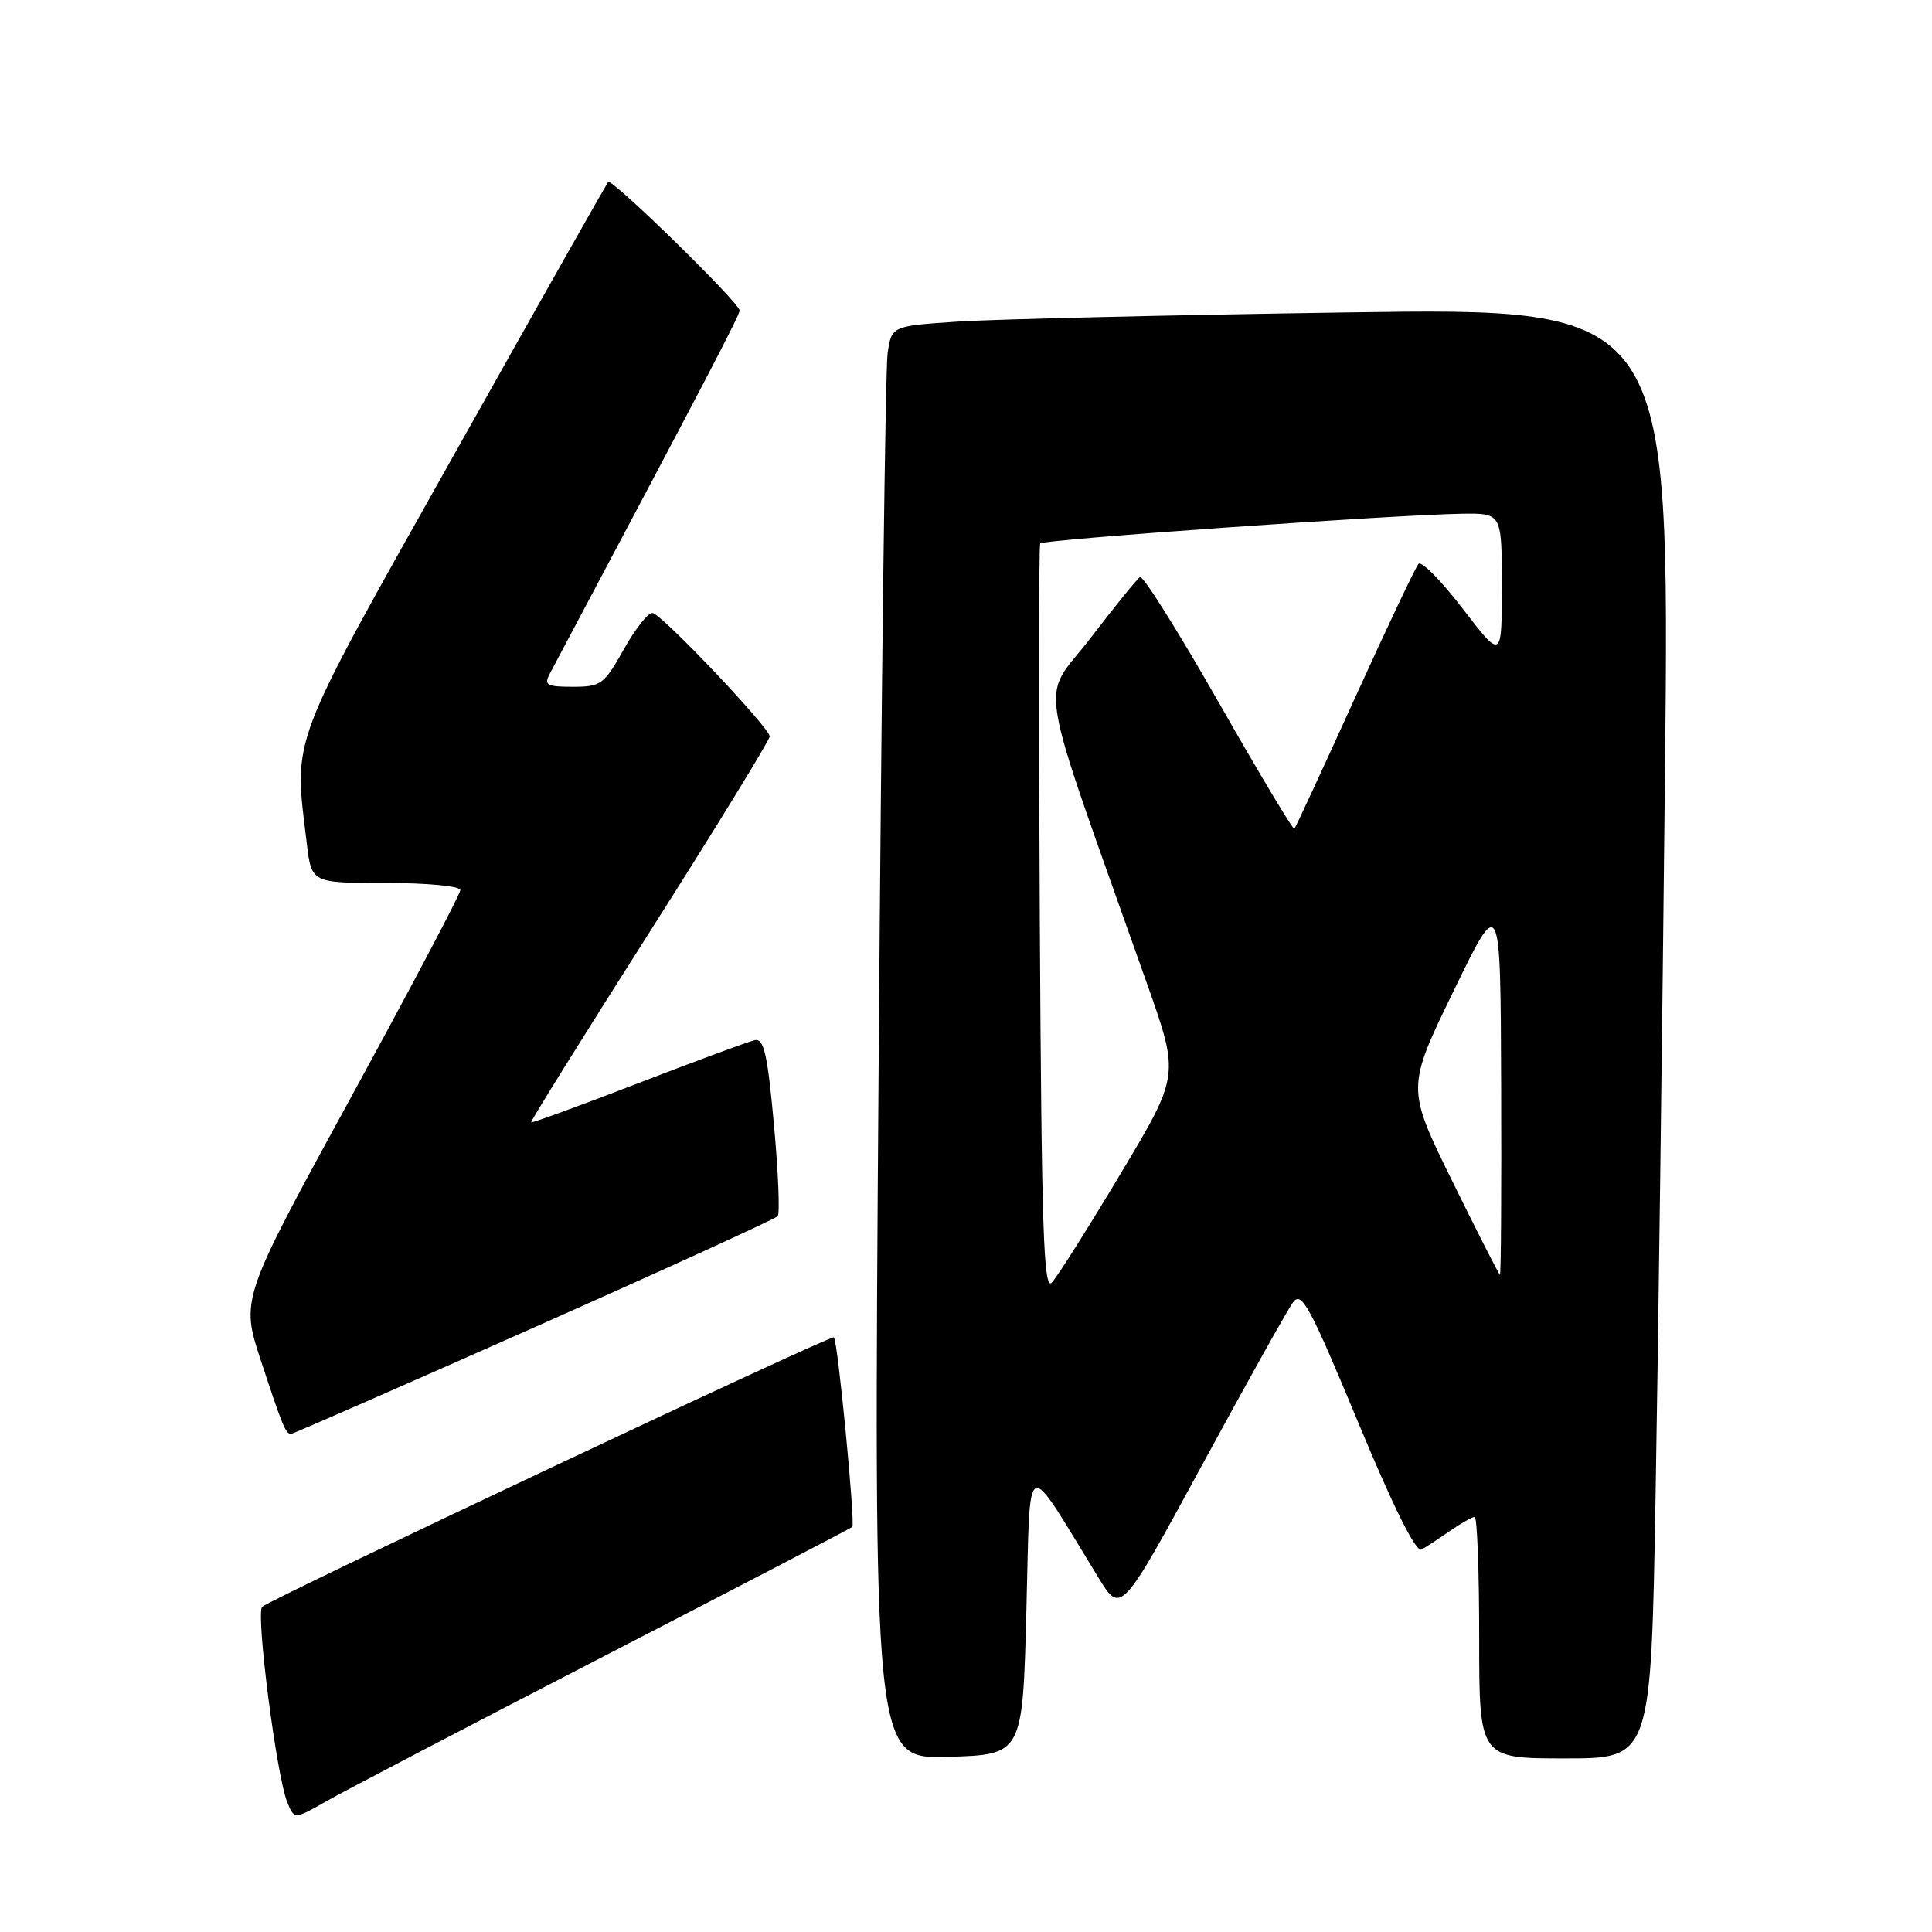 <?xml version="1.0" encoding="UTF-8" standalone="no"?>
<!DOCTYPE svg PUBLIC "-//W3C//DTD SVG 1.1//EN" "http://www.w3.org/Graphics/SVG/1.1/DTD/svg11.dtd" >
<svg xmlns="http://www.w3.org/2000/svg" xmlns:xlink="http://www.w3.org/1999/xlink" version="1.1" viewBox="0 0 256 256">
 <g >
 <path fill="currentColor"
d=" M 80.00 219.47 C 97.88 210.24 112.70 202.53 112.93 202.33 C 113.36 201.97 111.02 177.78 110.50 177.20 C 110.17 176.83 35.83 211.87 34.74 212.91 C 33.87 213.73 36.64 235.31 38.06 238.79 C 39.00 241.09 39.00 241.09 43.25 238.67 C 45.59 237.34 62.12 228.70 80.00 219.47 Z  M 136.00 213.50 C 136.56 192.29 135.56 192.77 145.52 209.00 C 148.53 213.92 148.53 213.92 159.28 194.13 C 165.19 183.25 170.61 173.55 171.32 172.58 C 172.46 171.02 173.51 172.95 179.93 188.39 C 184.66 199.79 187.63 205.75 188.37 205.32 C 188.99 204.97 190.69 203.85 192.15 202.84 C 193.61 201.83 195.08 201.00 195.40 201.00 C 195.73 201.00 196.00 208.20 196.00 217.00 C 196.00 233.00 196.00 233.00 207.38 233.00 C 218.76 233.00 218.76 233.00 219.37 198.25 C 219.71 179.14 220.27 135.88 220.62 102.13 C 221.25 40.76 221.25 40.76 178.37 41.40 C 154.79 41.75 131.59 42.30 126.82 42.62 C 118.14 43.20 118.14 43.20 117.61 46.85 C 117.32 48.86 116.78 91.58 116.42 141.79 C 115.75 233.08 115.75 233.08 125.63 232.79 C 135.50 232.50 135.50 232.50 136.00 213.50 Z  M 70.76 175.90 C 88.22 168.14 102.75 161.50 103.05 161.15 C 103.35 160.79 103.13 155.32 102.55 149.00 C 101.70 139.64 101.22 137.56 100.00 137.83 C 99.17 138.01 92.22 140.58 84.54 143.54 C 76.87 146.50 70.49 148.83 70.38 148.71 C 70.27 148.59 77.33 137.25 86.08 123.50 C 94.82 109.75 101.98 98.08 101.99 97.58 C 102.00 96.47 87.93 81.62 86.50 81.23 C 85.95 81.08 84.24 83.22 82.69 85.98 C 80.06 90.69 79.64 91.00 75.91 91.00 C 72.43 91.00 72.05 90.78 72.86 89.25 C 93.66 50.09 98.00 41.79 98.00 41.14 C 98.00 40.14 81.07 23.58 80.59 24.11 C 80.39 24.32 71.18 40.62 60.12 60.33 C 38.03 99.67 38.92 97.33 40.65 111.75 C 41.28 117.00 41.28 117.00 51.14 117.00 C 56.66 117.00 61.00 117.42 61.00 117.94 C 61.00 118.46 54.45 130.87 46.44 145.52 C 31.89 172.15 31.89 172.15 34.58 180.32 C 37.43 188.98 37.85 190.00 38.57 190.00 C 38.82 190.00 53.31 183.65 70.76 175.90 Z  M 137.78 121.94 C 137.63 94.75 137.65 72.28 137.83 72.01 C 138.18 71.48 184.88 68.20 193.75 68.07 C 199.00 68.00 199.00 68.00 199.00 77.70 C 199.00 87.40 199.00 87.40 193.83 80.67 C 190.99 76.96 188.35 74.29 187.96 74.72 C 187.57 75.15 183.78 83.15 179.53 92.50 C 175.29 101.85 171.68 109.64 171.51 109.82 C 171.34 109.99 166.83 102.46 161.49 93.08 C 156.14 83.70 151.45 76.22 151.06 76.46 C 150.67 76.70 147.70 80.37 144.45 84.61 C 137.86 93.21 136.99 87.94 152.04 130.50 C 156.28 142.50 156.28 142.50 148.50 155.50 C 144.22 162.65 140.12 169.15 139.38 169.94 C 138.28 171.13 138.01 163.12 137.78 121.94 Z  M 192.43 156.50 C 186.37 144.16 186.37 144.16 192.60 131.33 C 198.82 118.50 198.82 118.50 198.91 143.75 C 198.96 157.64 198.89 168.96 198.75 168.92 C 198.61 168.87 195.77 163.29 192.43 156.50 Z "/>
</g>
</svg>